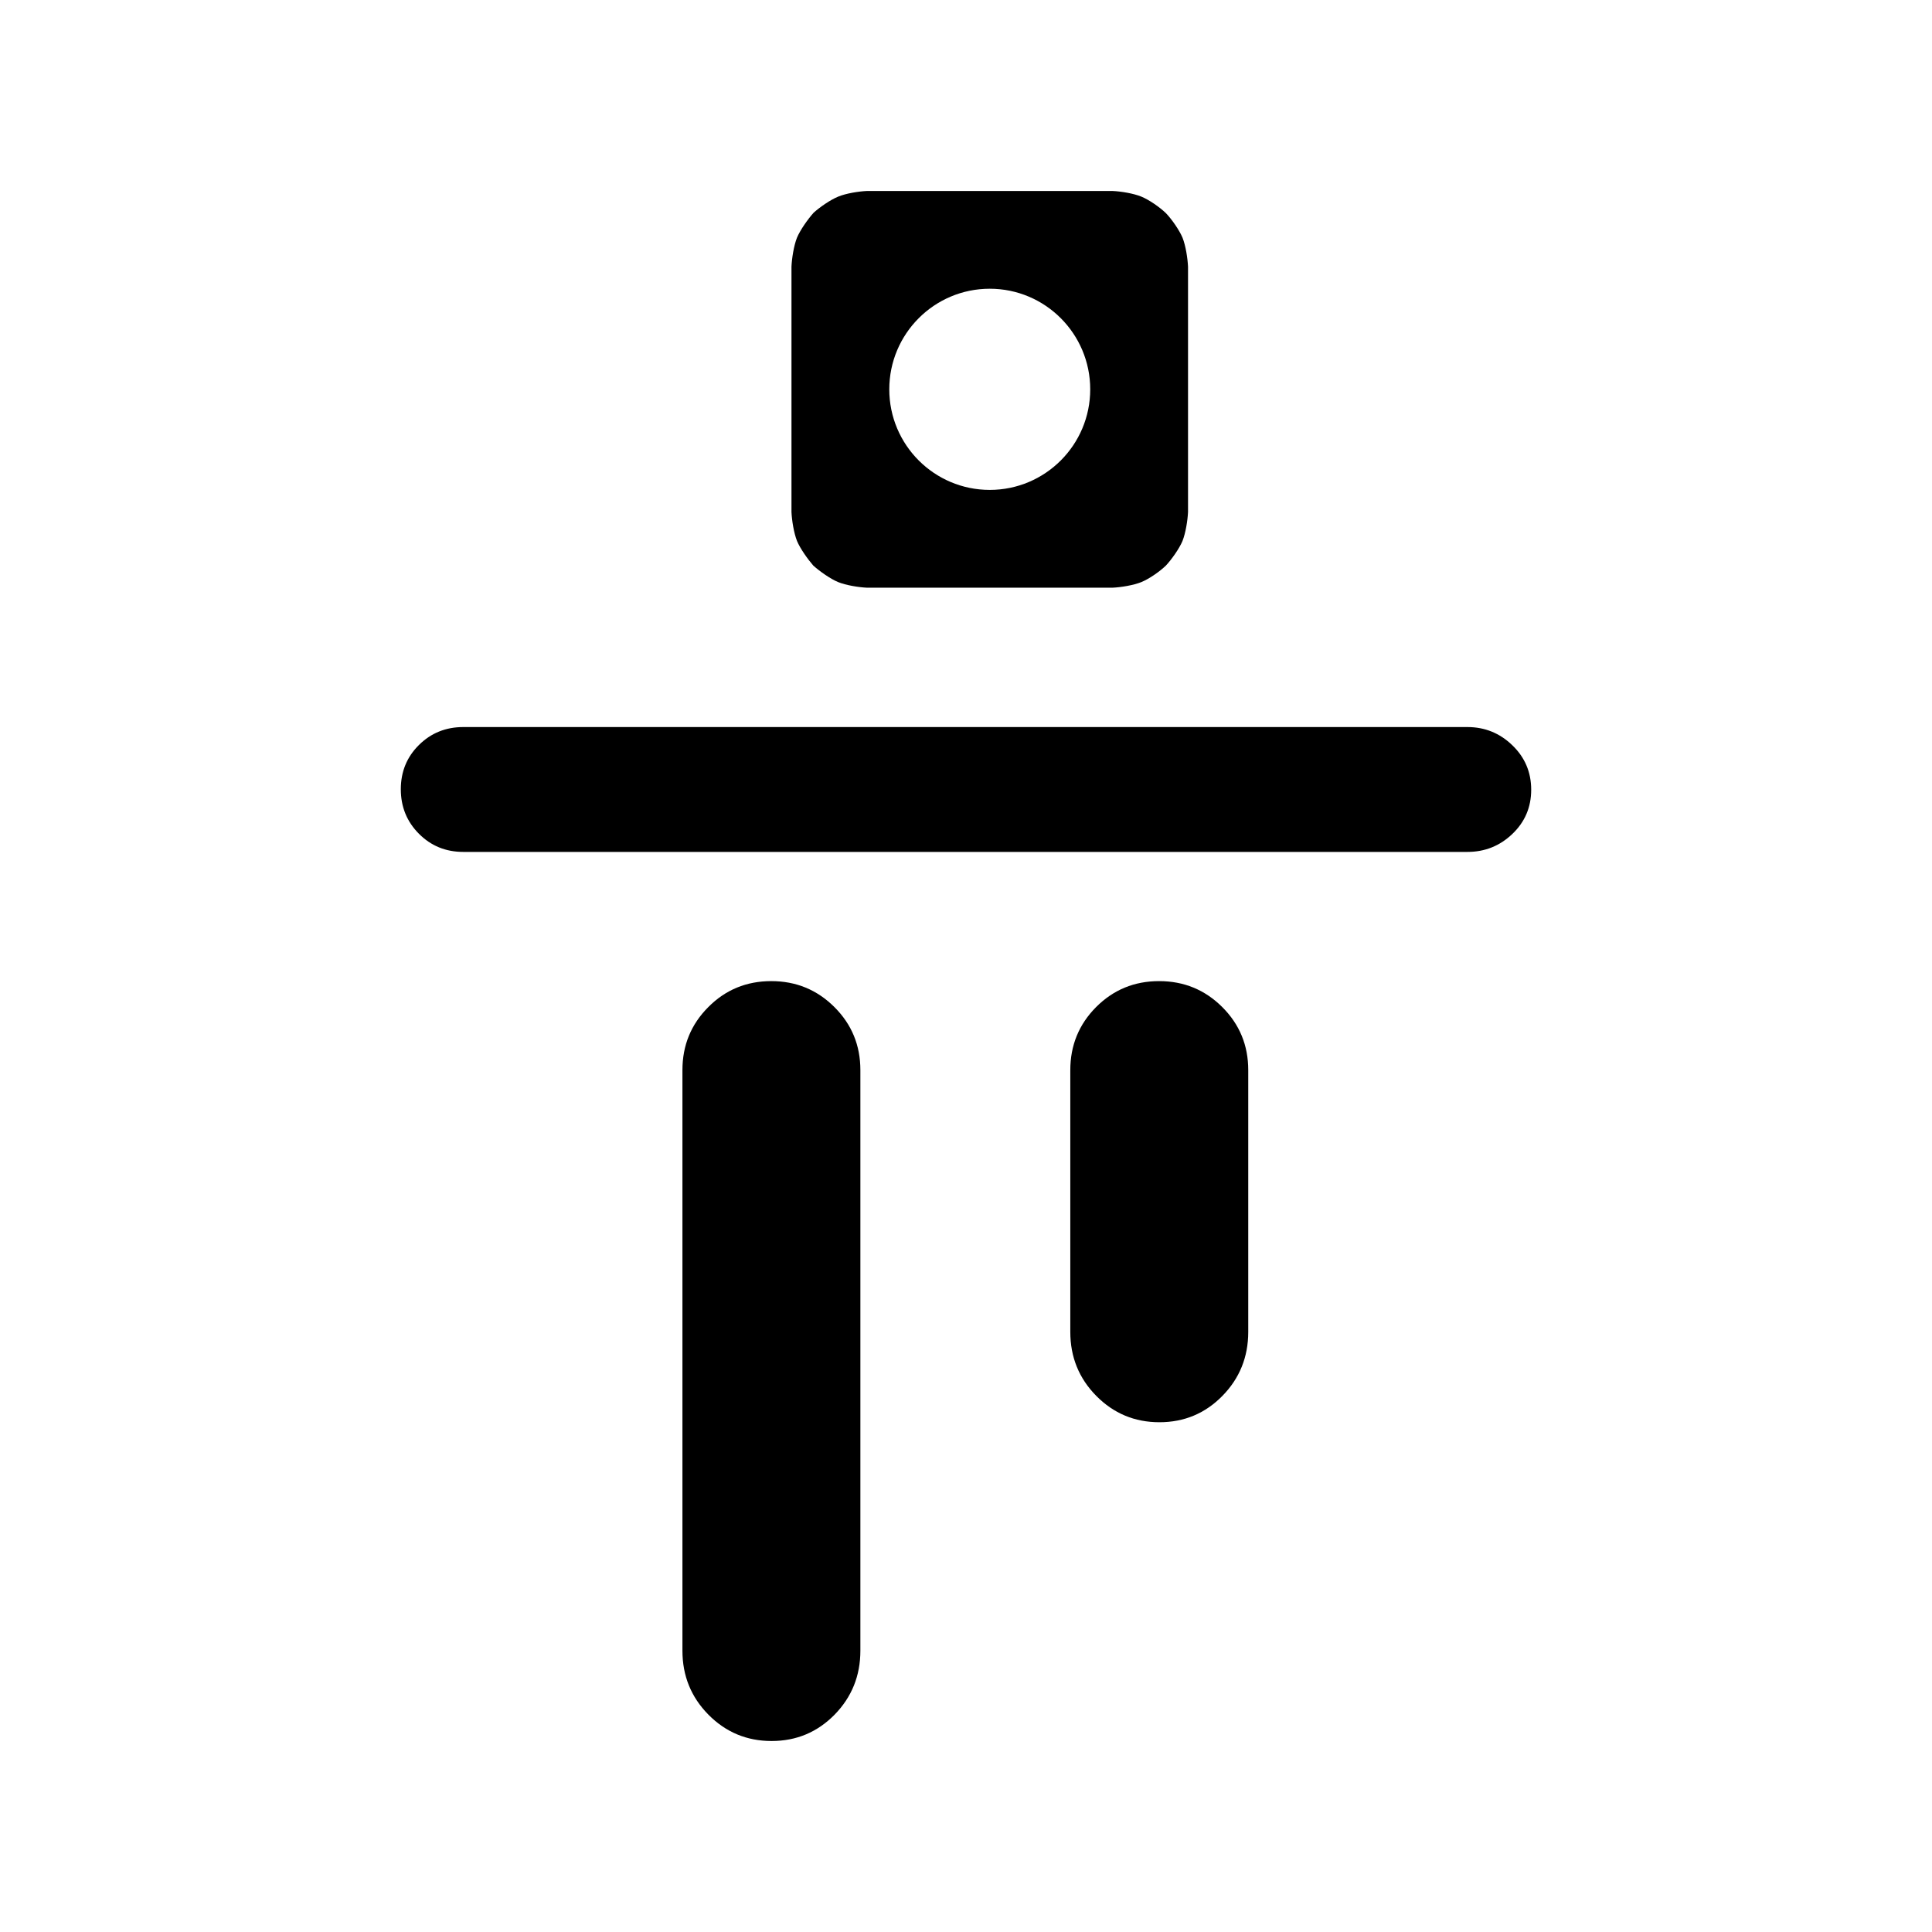 <?xml version="1.0" encoding="utf-8"?>
<svg xmlns="http://www.w3.org/2000/svg" height="48" viewBox="0 -960 960 960" width="48">
  <path d="M 552.839 -865.1 C 557.036 -864.91 563.274 -863.9 567.152 -862.29 C 571.031 -860.7 576.209 -857.09 579.327 -854.1 C 582.206 -851.1 585.985 -845.71 587.584 -841.9 C 589.164 -837.92 590.123 -831.72 590.323 -827.5 L 590.323 -705.56 C 590.123 -701.36 589.143 -695.18 587.565 -691.17 C 585.965 -687.36 582.127 -681.96 579.327 -678.97 C 576.229 -675.98 571.051 -672.38 567.152 -670.77 C 563.274 -669.19 557.036 -668.17 552.839 -667.98 L 430.767 -667.98 C 426.568 -668.17 420.331 -669.19 416.452 -670.77 C 412.553 -672.38 407.236 -676.17 404.116 -678.97 C 401.337 -682.18 397.639 -687.36 396.04 -691.17 C 394.461 -695.18 393.481 -701.36 393.281 -705.56 L 393.281 -827.5 C 393.481 -831.72 394.44 -837.92 396.02 -841.9 C 397.619 -845.71 401.418 -851.1 404.296 -854.31 C 407.395 -857.09 412.574 -860.7 416.472 -862.29 C 420.331 -863.9 426.568 -864.91 430.767 -865.1 Z M 491.802 -716.57 C 519.372 -716.57 541.723 -738.94 541.723 -766.54 C 541.723 -794.14 519.372 -816.53 491.802 -816.53 C 464.234 -816.53 441.881 -794.14 441.881 -766.54 C 441.881 -738.94 464.234 -716.57 491.802 -716.57 Z M 199.162 -567.82 C 199.162 -576.55 202.162 -583.87 208.162 -589.81 C 214.152 -595.75 221.502 -598.73 230.192 -598.73 L 729.142 -598.73 C 737.802 -598.73 745.232 -595.71 751.462 -589.69 C 757.702 -583.69 760.842 -576.31 760.842 -567.58 C 760.842 -558.87 757.702 -551.54 751.462 -545.6 C 745.232 -539.65 737.802 -536.69 729.142 -536.69 L 230.192 -536.69 C 221.502 -536.69 214.152 -539.69 208.162 -545.71 C 202.162 -551.73 199.162 -559.1 199.162 -567.82 Z M 620.246 -298.18 C 620.246 -285.72 615.966 -275.12 607.406 -266.39 C 598.846 -257.67 588.406 -253.3 576.116 -253.3 C 563.786 -253.3 553.346 -257.67 544.736 -266.39 C 536.116 -275.12 531.826 -285.72 531.826 -298.18 L 531.826 -428.26 C 531.826 -440.55 536.106 -450.99 544.646 -459.59 C 553.226 -468.19 563.646 -472.49 575.966 -472.49 C 588.256 -472.49 598.726 -468.19 607.336 -459.59 C 615.956 -450.99 620.246 -440.55 620.246 -428.26 Z M 427.517 -139.782 C 427.517 -127.322 423.237 -116.732 414.707 -107.992 C 406.127 -99.272 395.717 -94.902 383.387 -94.902 C 371.097 -94.902 360.627 -99.272 352.007 -107.992 C 343.387 -116.732 339.097 -127.322 339.097 -139.782 L 339.097 -428.272 C 339.097 -440.552 343.367 -450.992 351.957 -459.592 C 360.487 -468.192 370.947 -472.49 383.237 -472.49 C 395.537 -472.49 405.997 -468.192 414.617 -459.592 C 423.237 -450.992 427.517 -440.552 427.517 -428.272 Z" style=""/>
</svg>